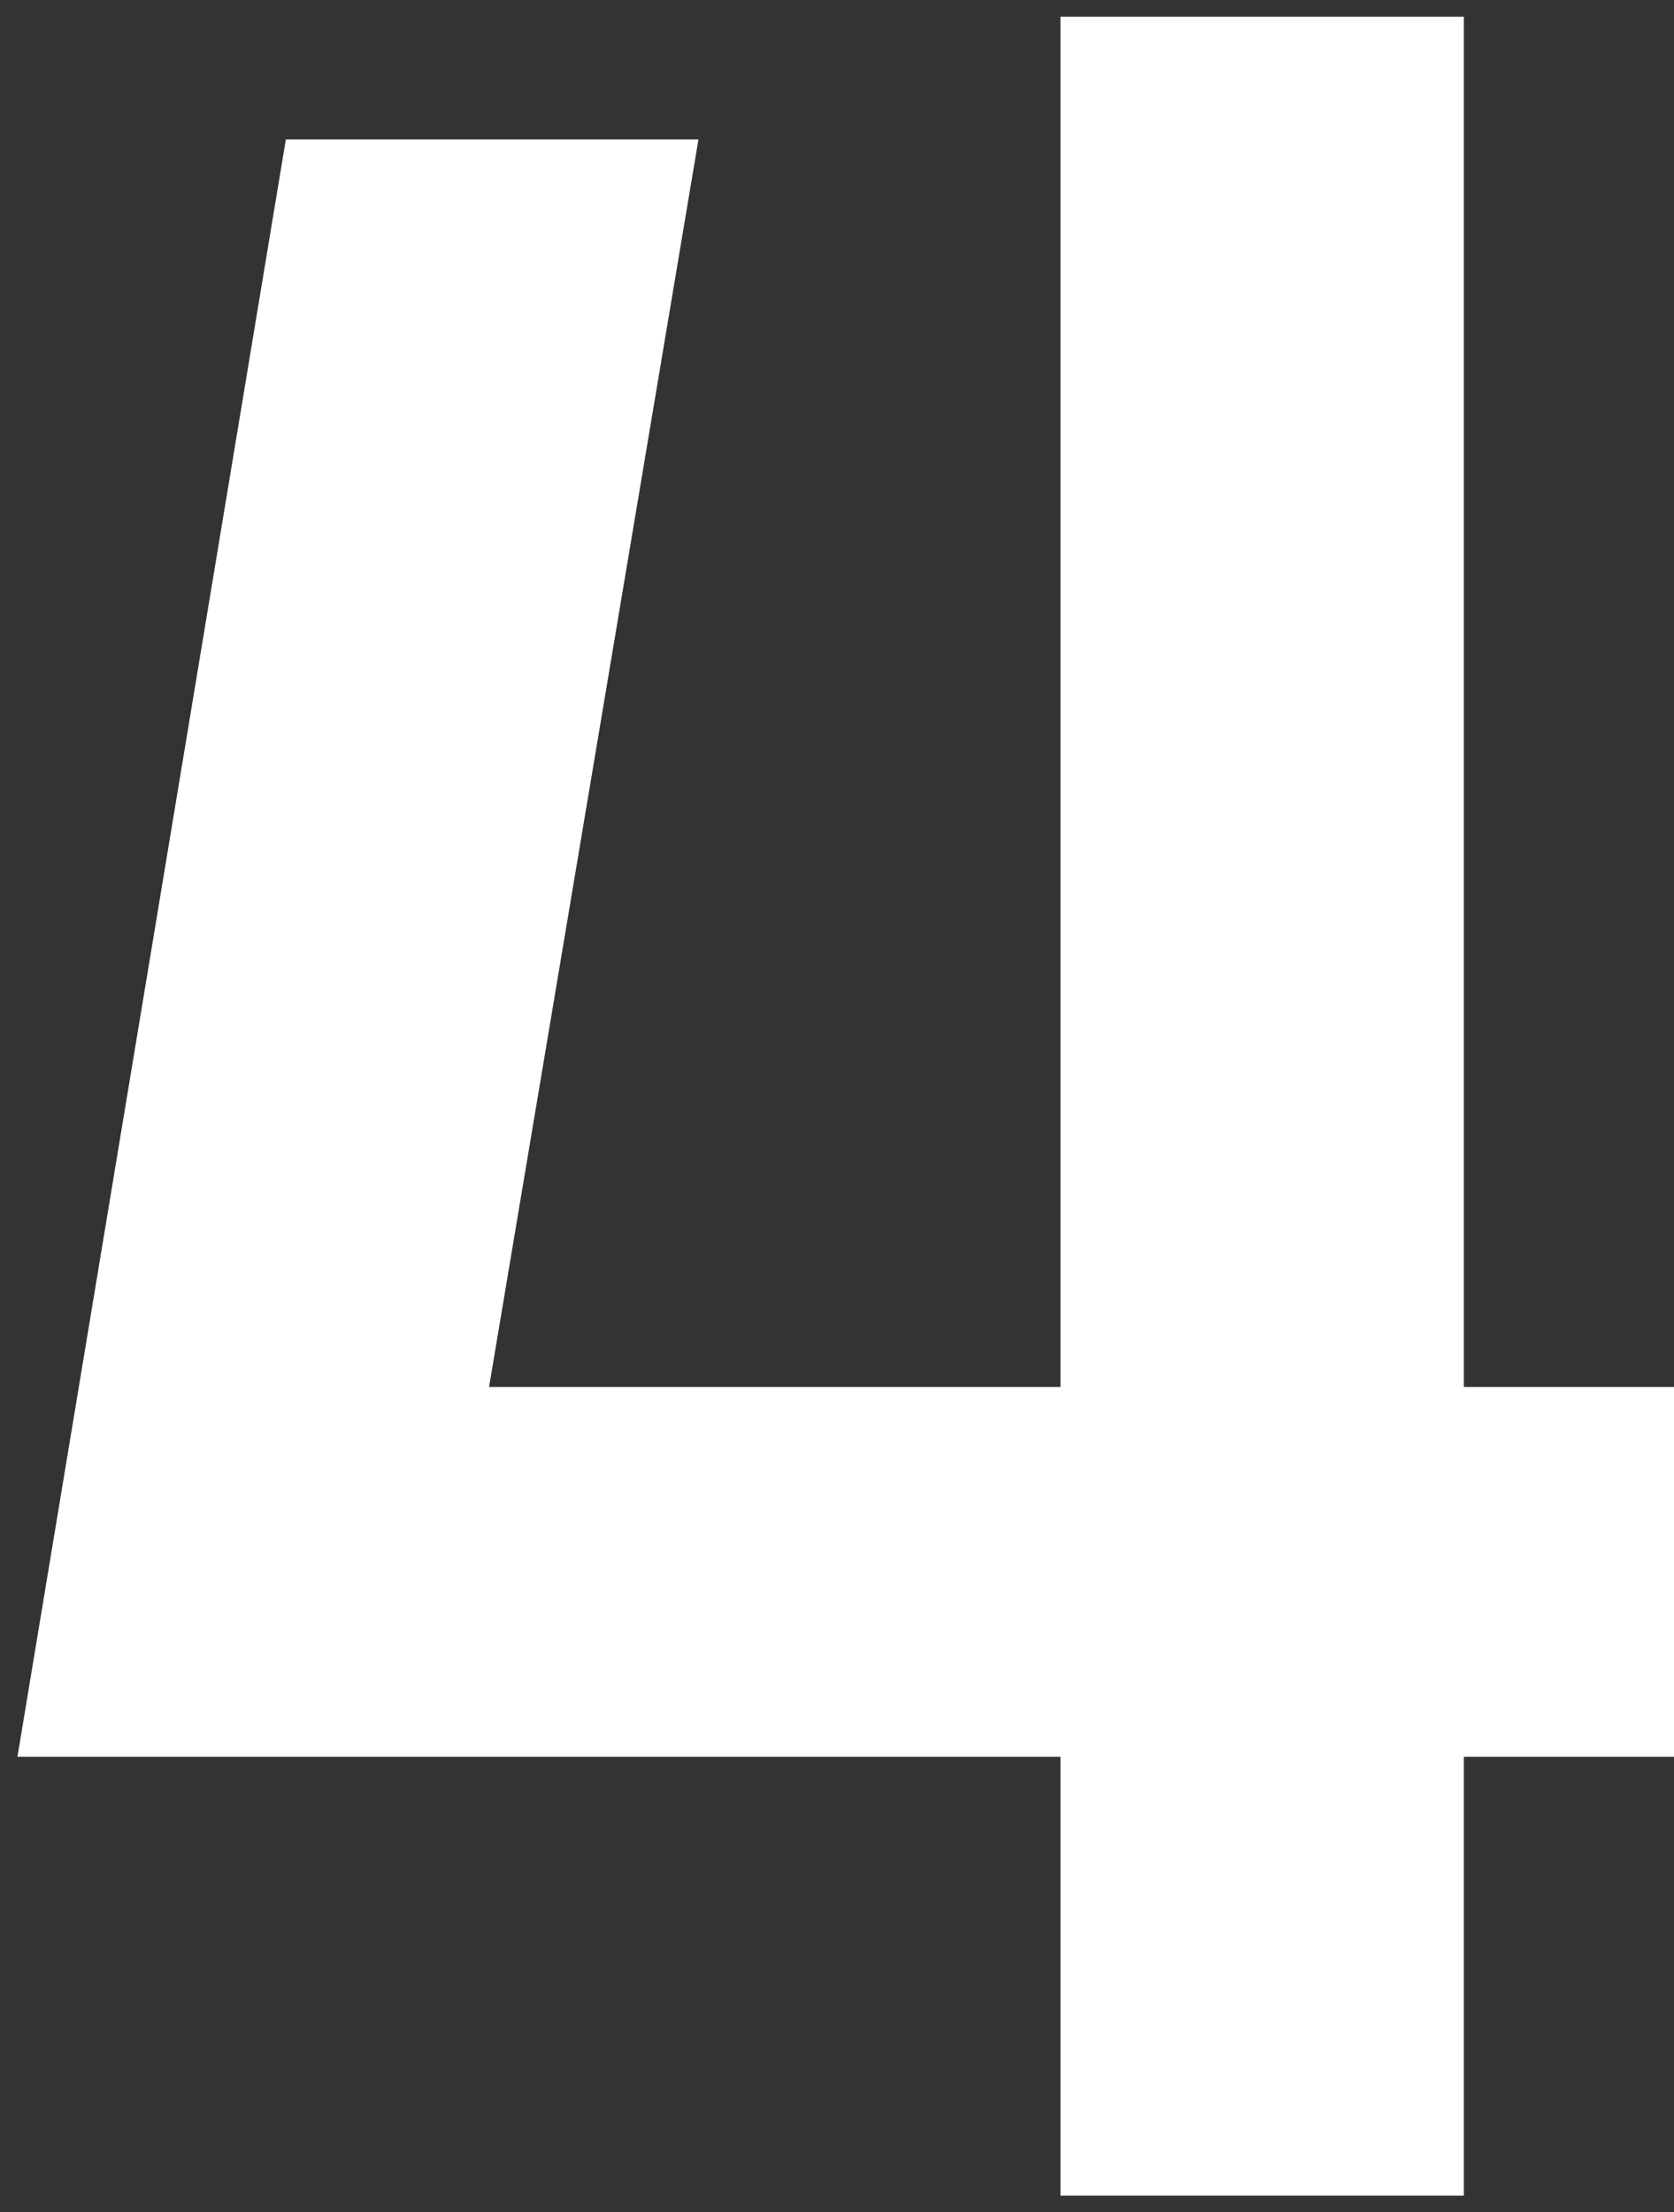 <svg width="81" height="107" viewBox="0 0 81 107" fill="none" xmlns="http://www.w3.org/2000/svg">
<rect x="0" y="0" width="81" height="107" fill="#333333" stroke="none"/>
<path d="M0.844 84.969L13.832 6.742H33.797L20.66 84.969H0.844ZM0.844 84.969L12.496 67.082H52.797V84.969H0.844ZM69.348 84.969V67.082H81V84.969H69.348ZM51.312 106.195V0.805H70.832V106.195H51.312Z" fill="white"/>
</svg>
